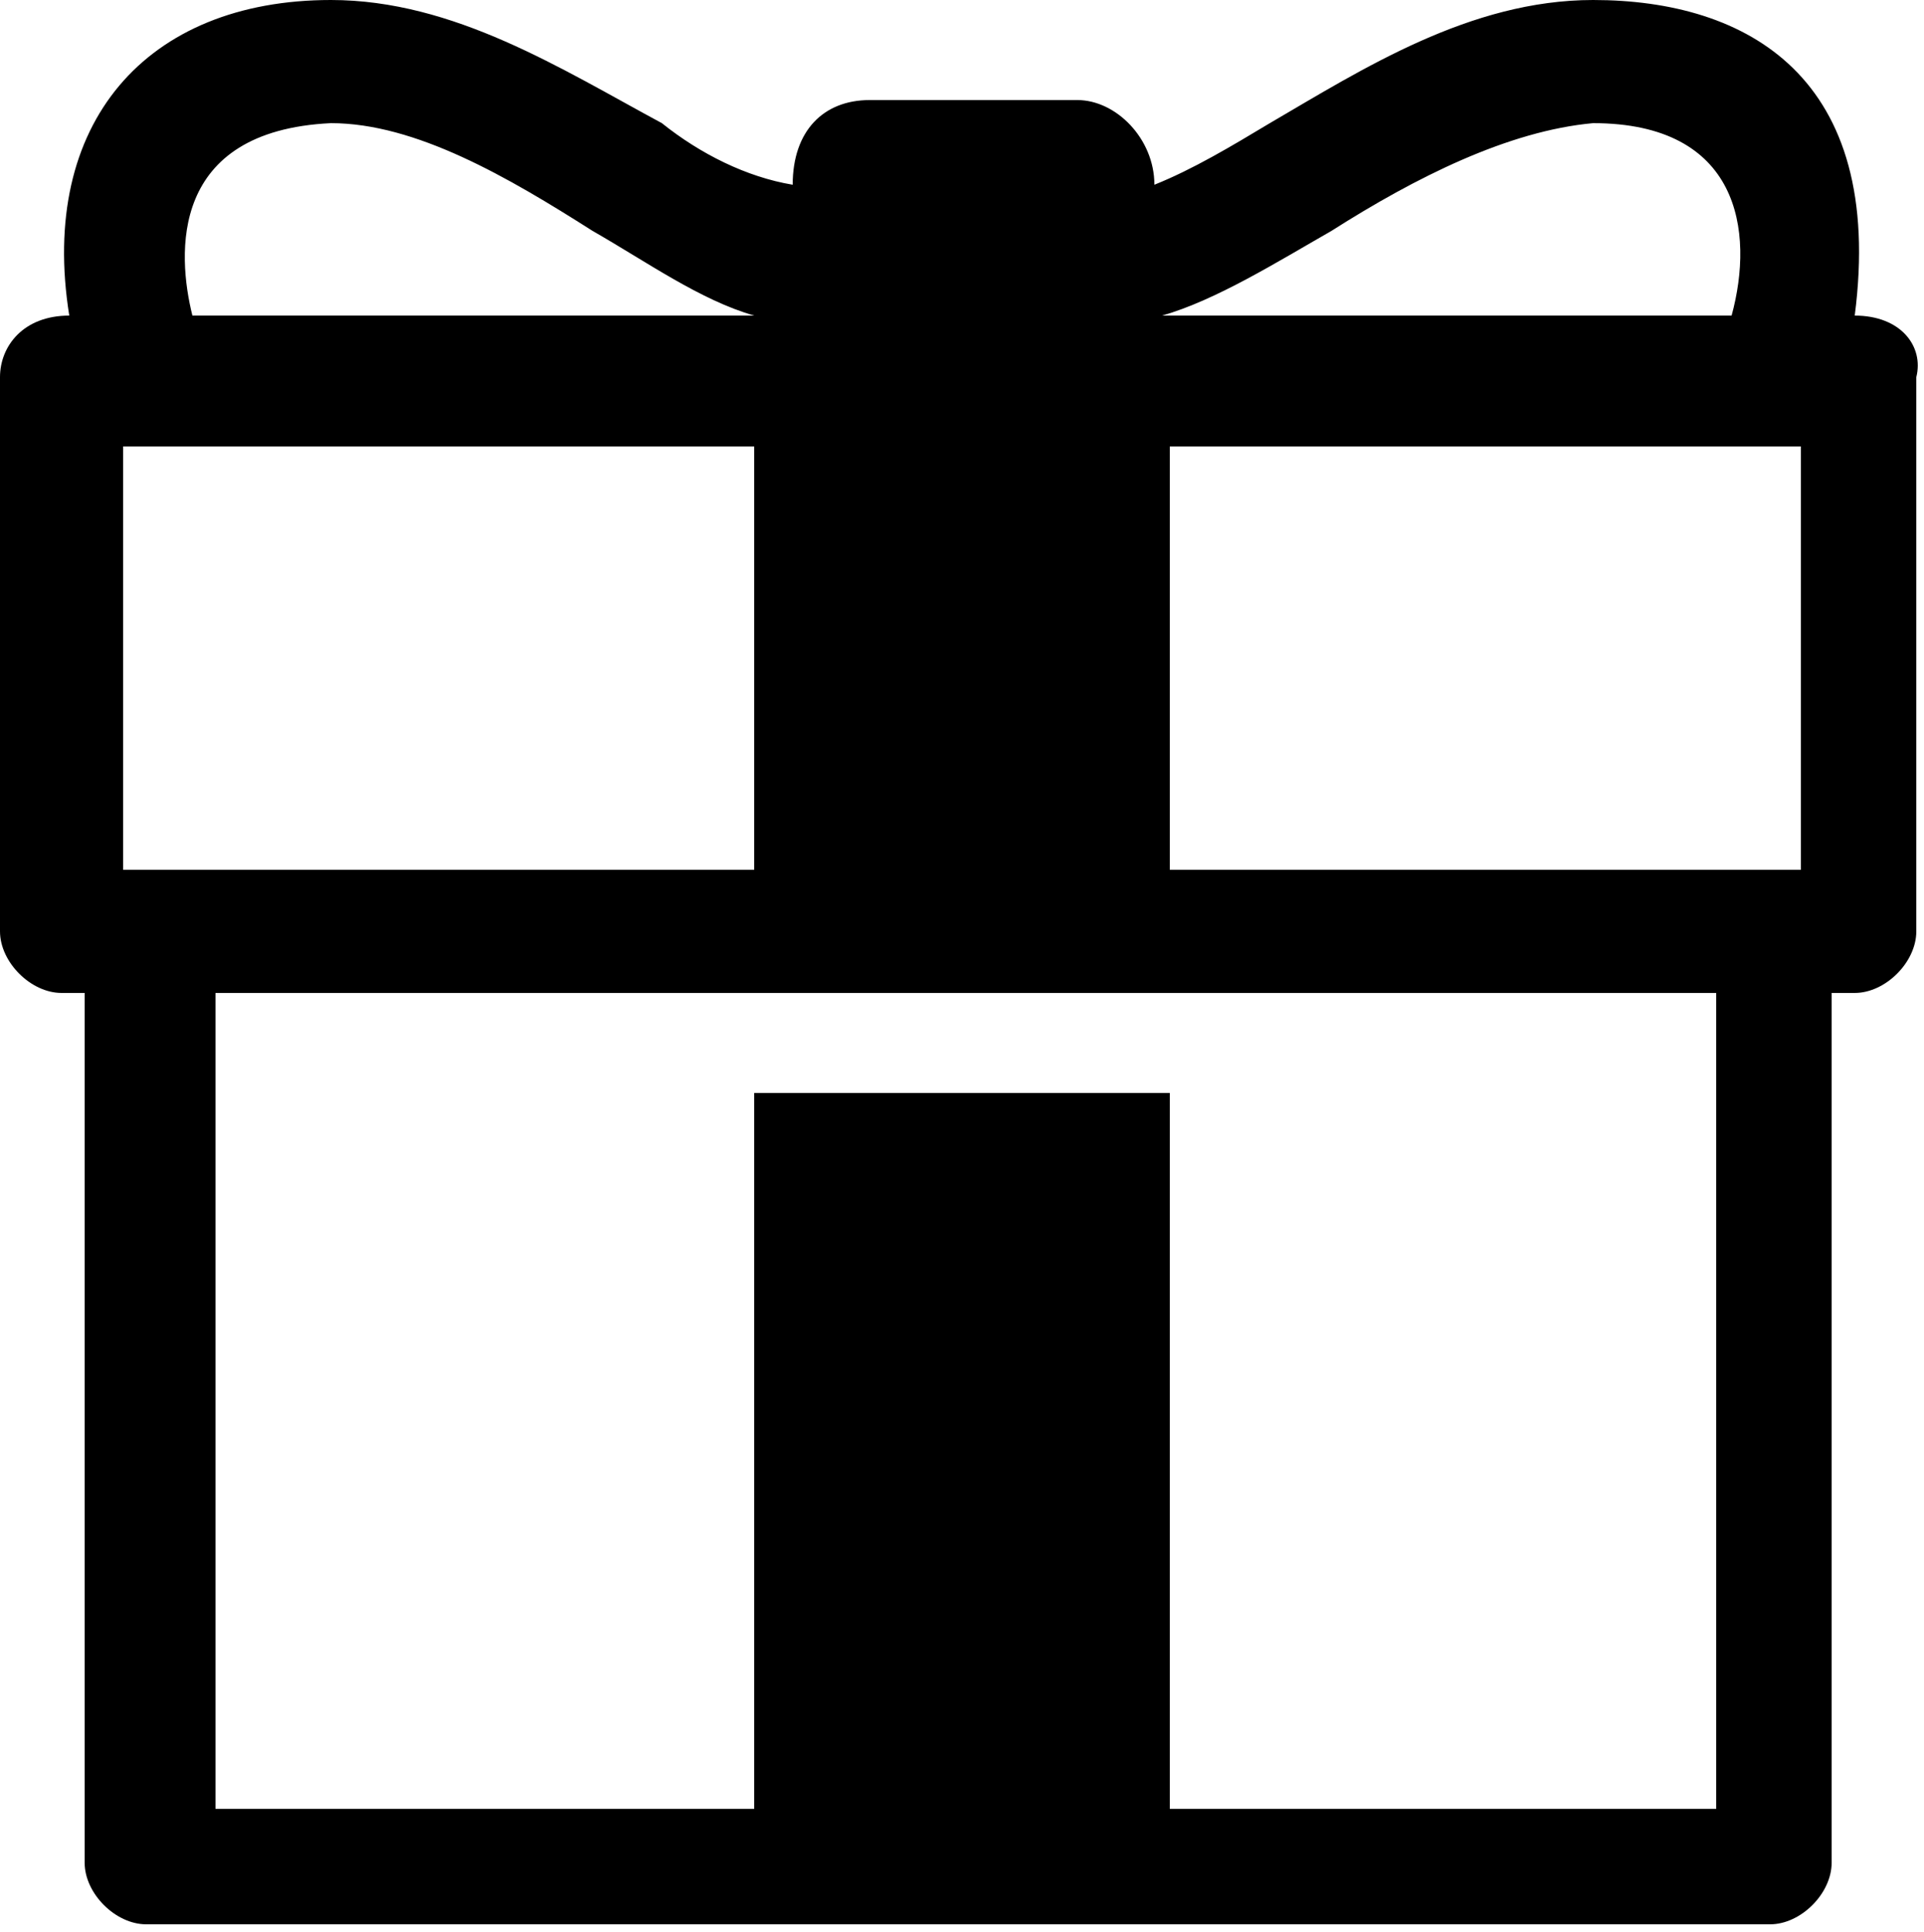 <?xml version="1.0" encoding="utf-8"?>
<!-- Generator: Adobe Illustrator 22.0.1, SVG Export Plug-In . SVG Version: 6.00 Build 0)  -->
<svg version="1.1" id="圖層_1" xmlns="http://www.w3.org/2000/svg" xmlns:xlink="http://www.w3.org/1999/xlink" x="0px" y="0px"
	 viewBox="0 0 25 25.1" style="enable-background:new 0 0 25 25.1;" xml:space="preserve">
<g>
	<path d="M24.1,4.1C24.5,1,22.7,0,20.7,0c-1.6,0-3,0.9-4.2,1.6c-0.5,0.3-1,0.6-1.5,0.8c0-0.6-0.5-1.1-1-1.1h-2.7c-0.6,0-1,0.4-1,1.1
		C9.7,2.3,9.1,2,8.6,1.6C7.3,0.9,5.9,0,4.3,0C1.9,0,0.5,1.6,0.9,4.1C0.3,4.1,0,4.5,0,4.9v7.2c0,0.4,0.4,0.8,0.8,0.8h0.3v11.3
		c0,0.4,0.4,0.8,0.8,0.8H23c0.4,0,0.8-0.4,0.8-0.8V12.9h0.3c0.4,0,0.8-0.4,0.8-0.8V4.9C25,4.5,24.7,4.1,24.1,4.1z M17.3,3
		c1.1-0.7,2.3-1.3,3.4-1.4c1.9,0,2.1,1.4,1.8,2.5h-7.4C15.8,3.9,16.6,3.4,17.3,3z M4.3,1.6c1.1,0,2.3,0.7,3.4,1.4
		c0.7,0.4,1.4,0.9,2.1,1.1H2.5C2.3,3.3,2.2,1.7,4.3,1.6z M1.6,11.3V5.8h8.2v5.5H1.6z M22.2,23.5h-7v-9.3H9.8v9.3h-7V12.9h19.5V23.5z
		 M23.4,11.3h-8.2V5.8h8.2V11.3z"/>
</g>
</svg>
